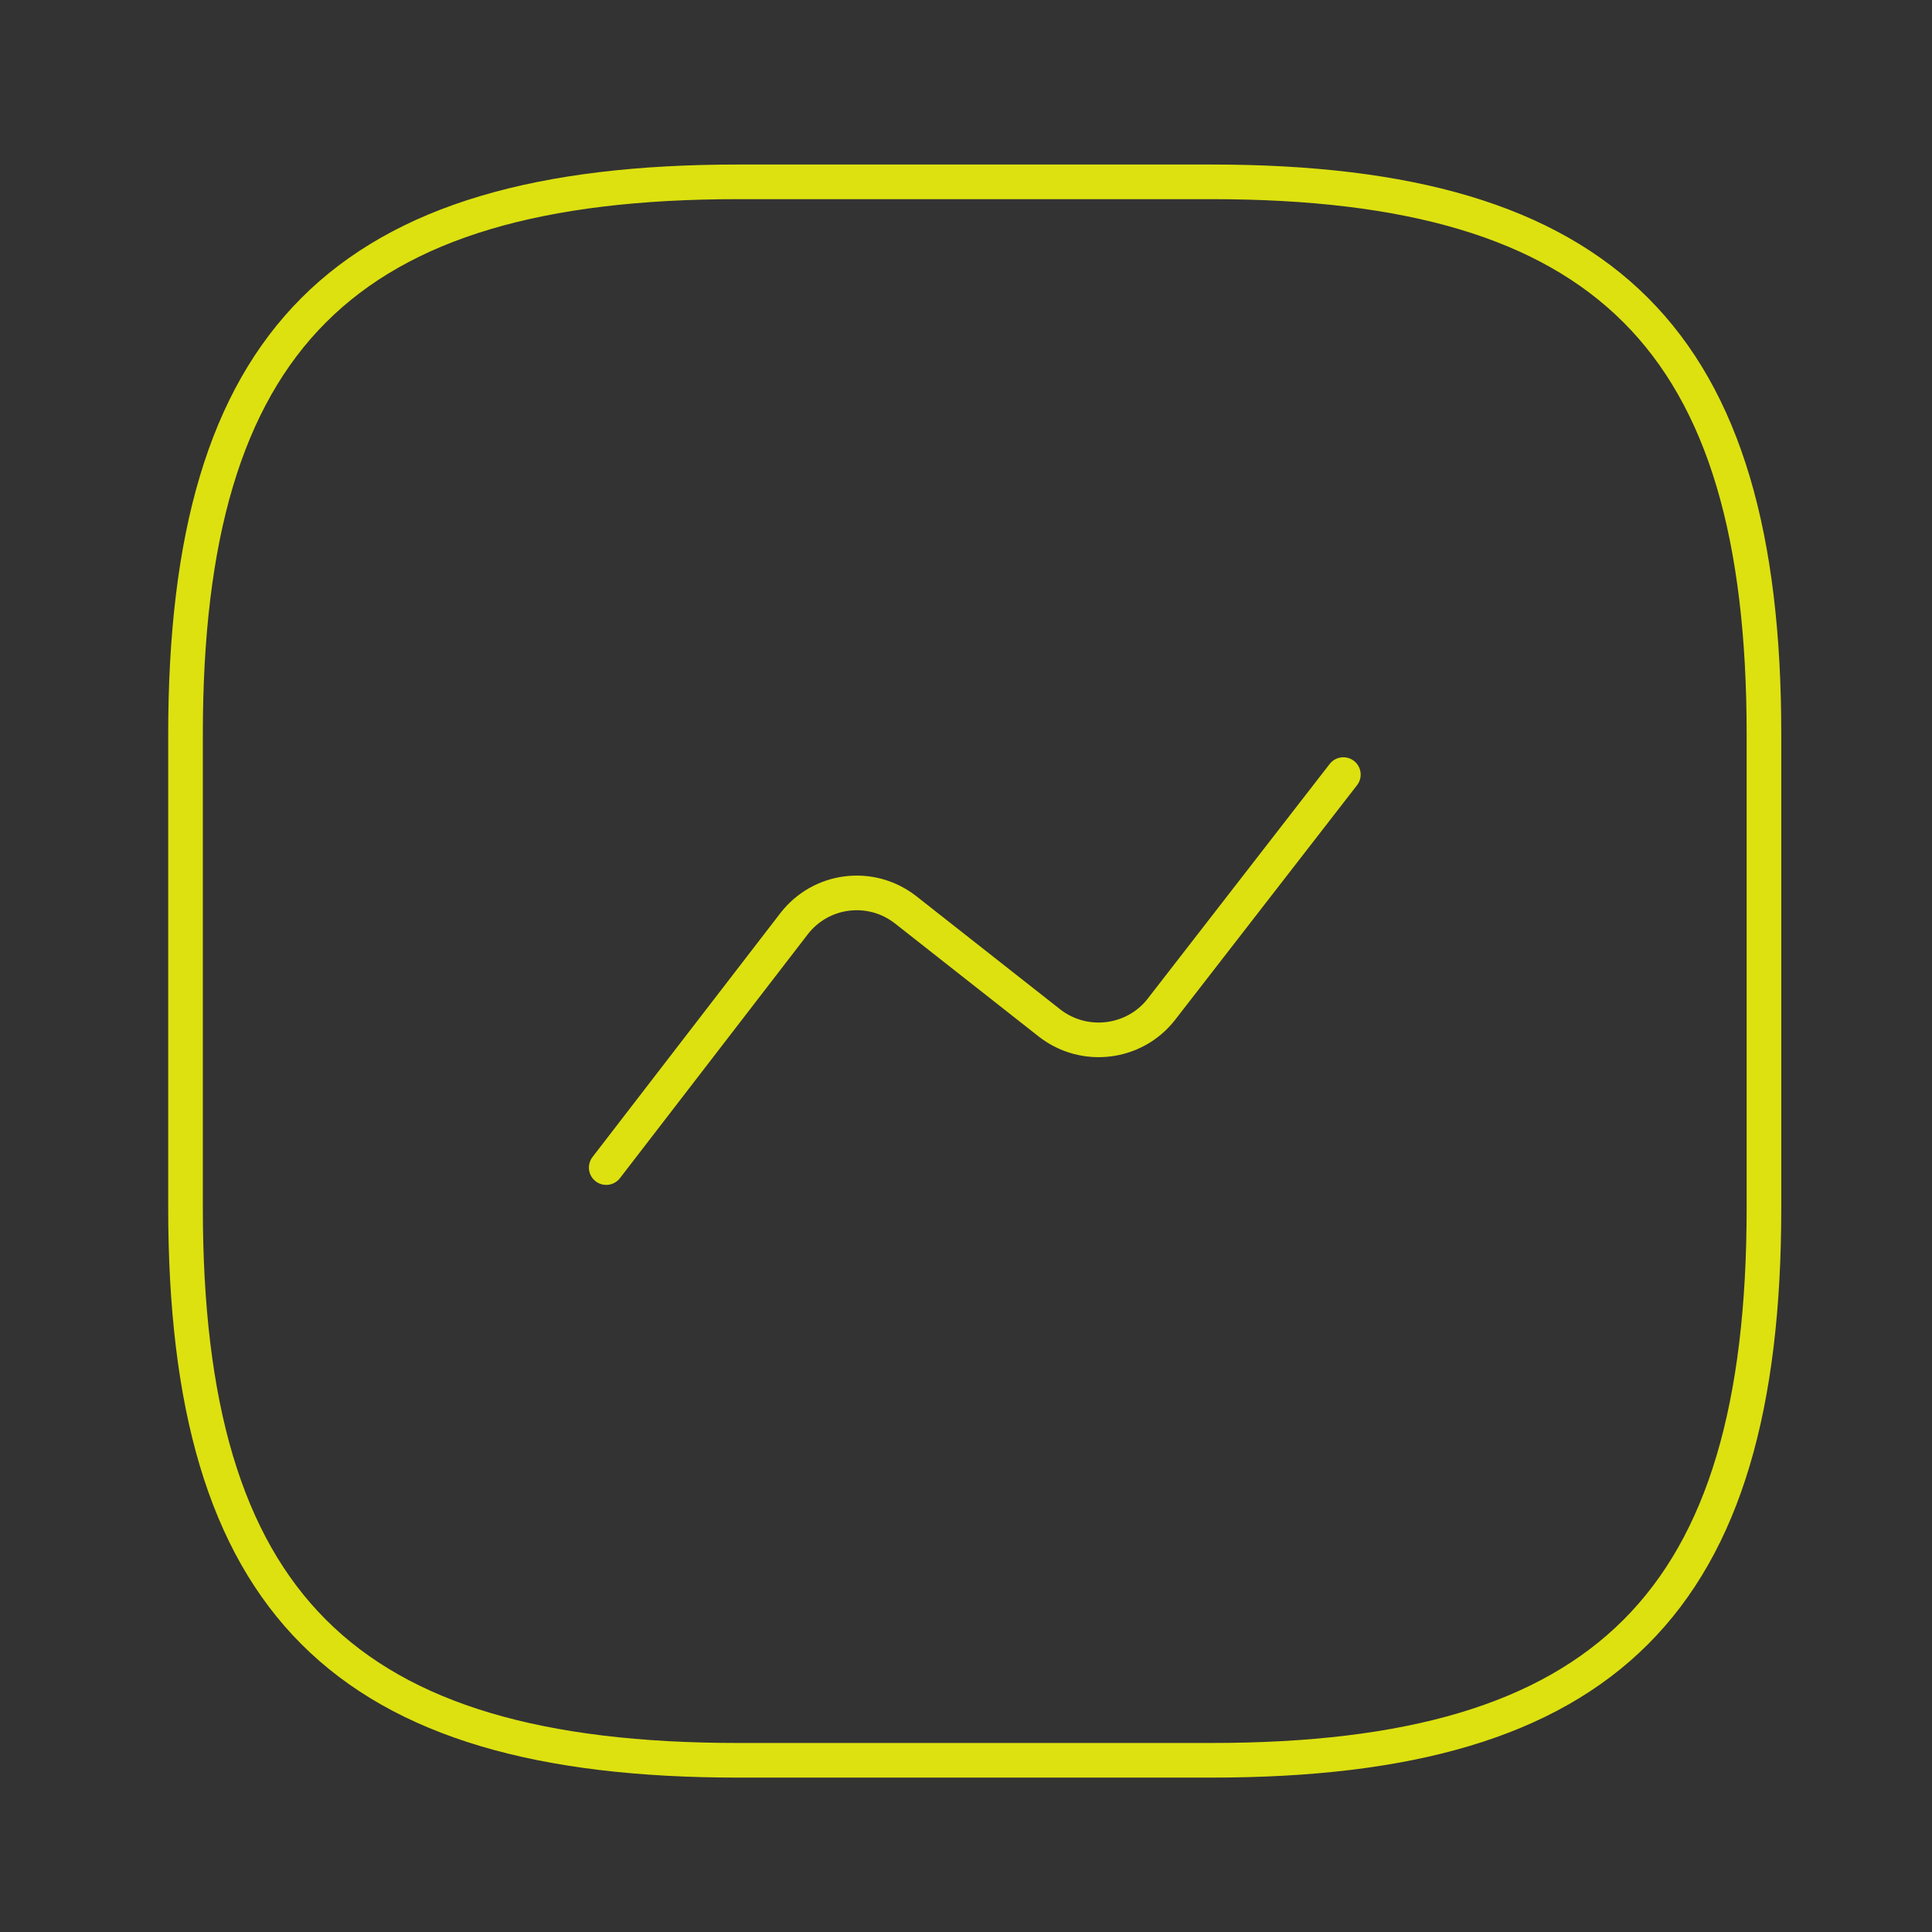 <svg width="41" height="41" viewBox="0 0 41 41" fill="none" xmlns="http://www.w3.org/2000/svg">
<rect x="0" y="0" width="41" height="41" fill="#333333" stroke="none"/>
<path d="M15.661 37.356H25.71C34.084 37.356 37.434 34.007 37.434 25.632V15.583C37.434 7.209 34.084 3.859 25.71 3.859H15.661C7.287 3.859 3.937 7.209 3.937 15.583V25.632C3.937 34.007 7.287 37.356 15.661 37.356Z" stroke="#FAFF0A" stroke-opacity="0.85" stroke-width="0.735" stroke-linecap="round" stroke-linejoin="round"/>
<path d="M12.865 24.778L16.851 19.603C17.42 18.866 18.476 18.732 19.212 19.302L22.277 21.713C23.014 22.283 24.07 22.149 24.639 21.428L28.508 16.438" stroke="#FAFF0A" stroke-opacity="0.85" stroke-width="0.735" stroke-linecap="round" stroke-linejoin="round"/>
</svg>
